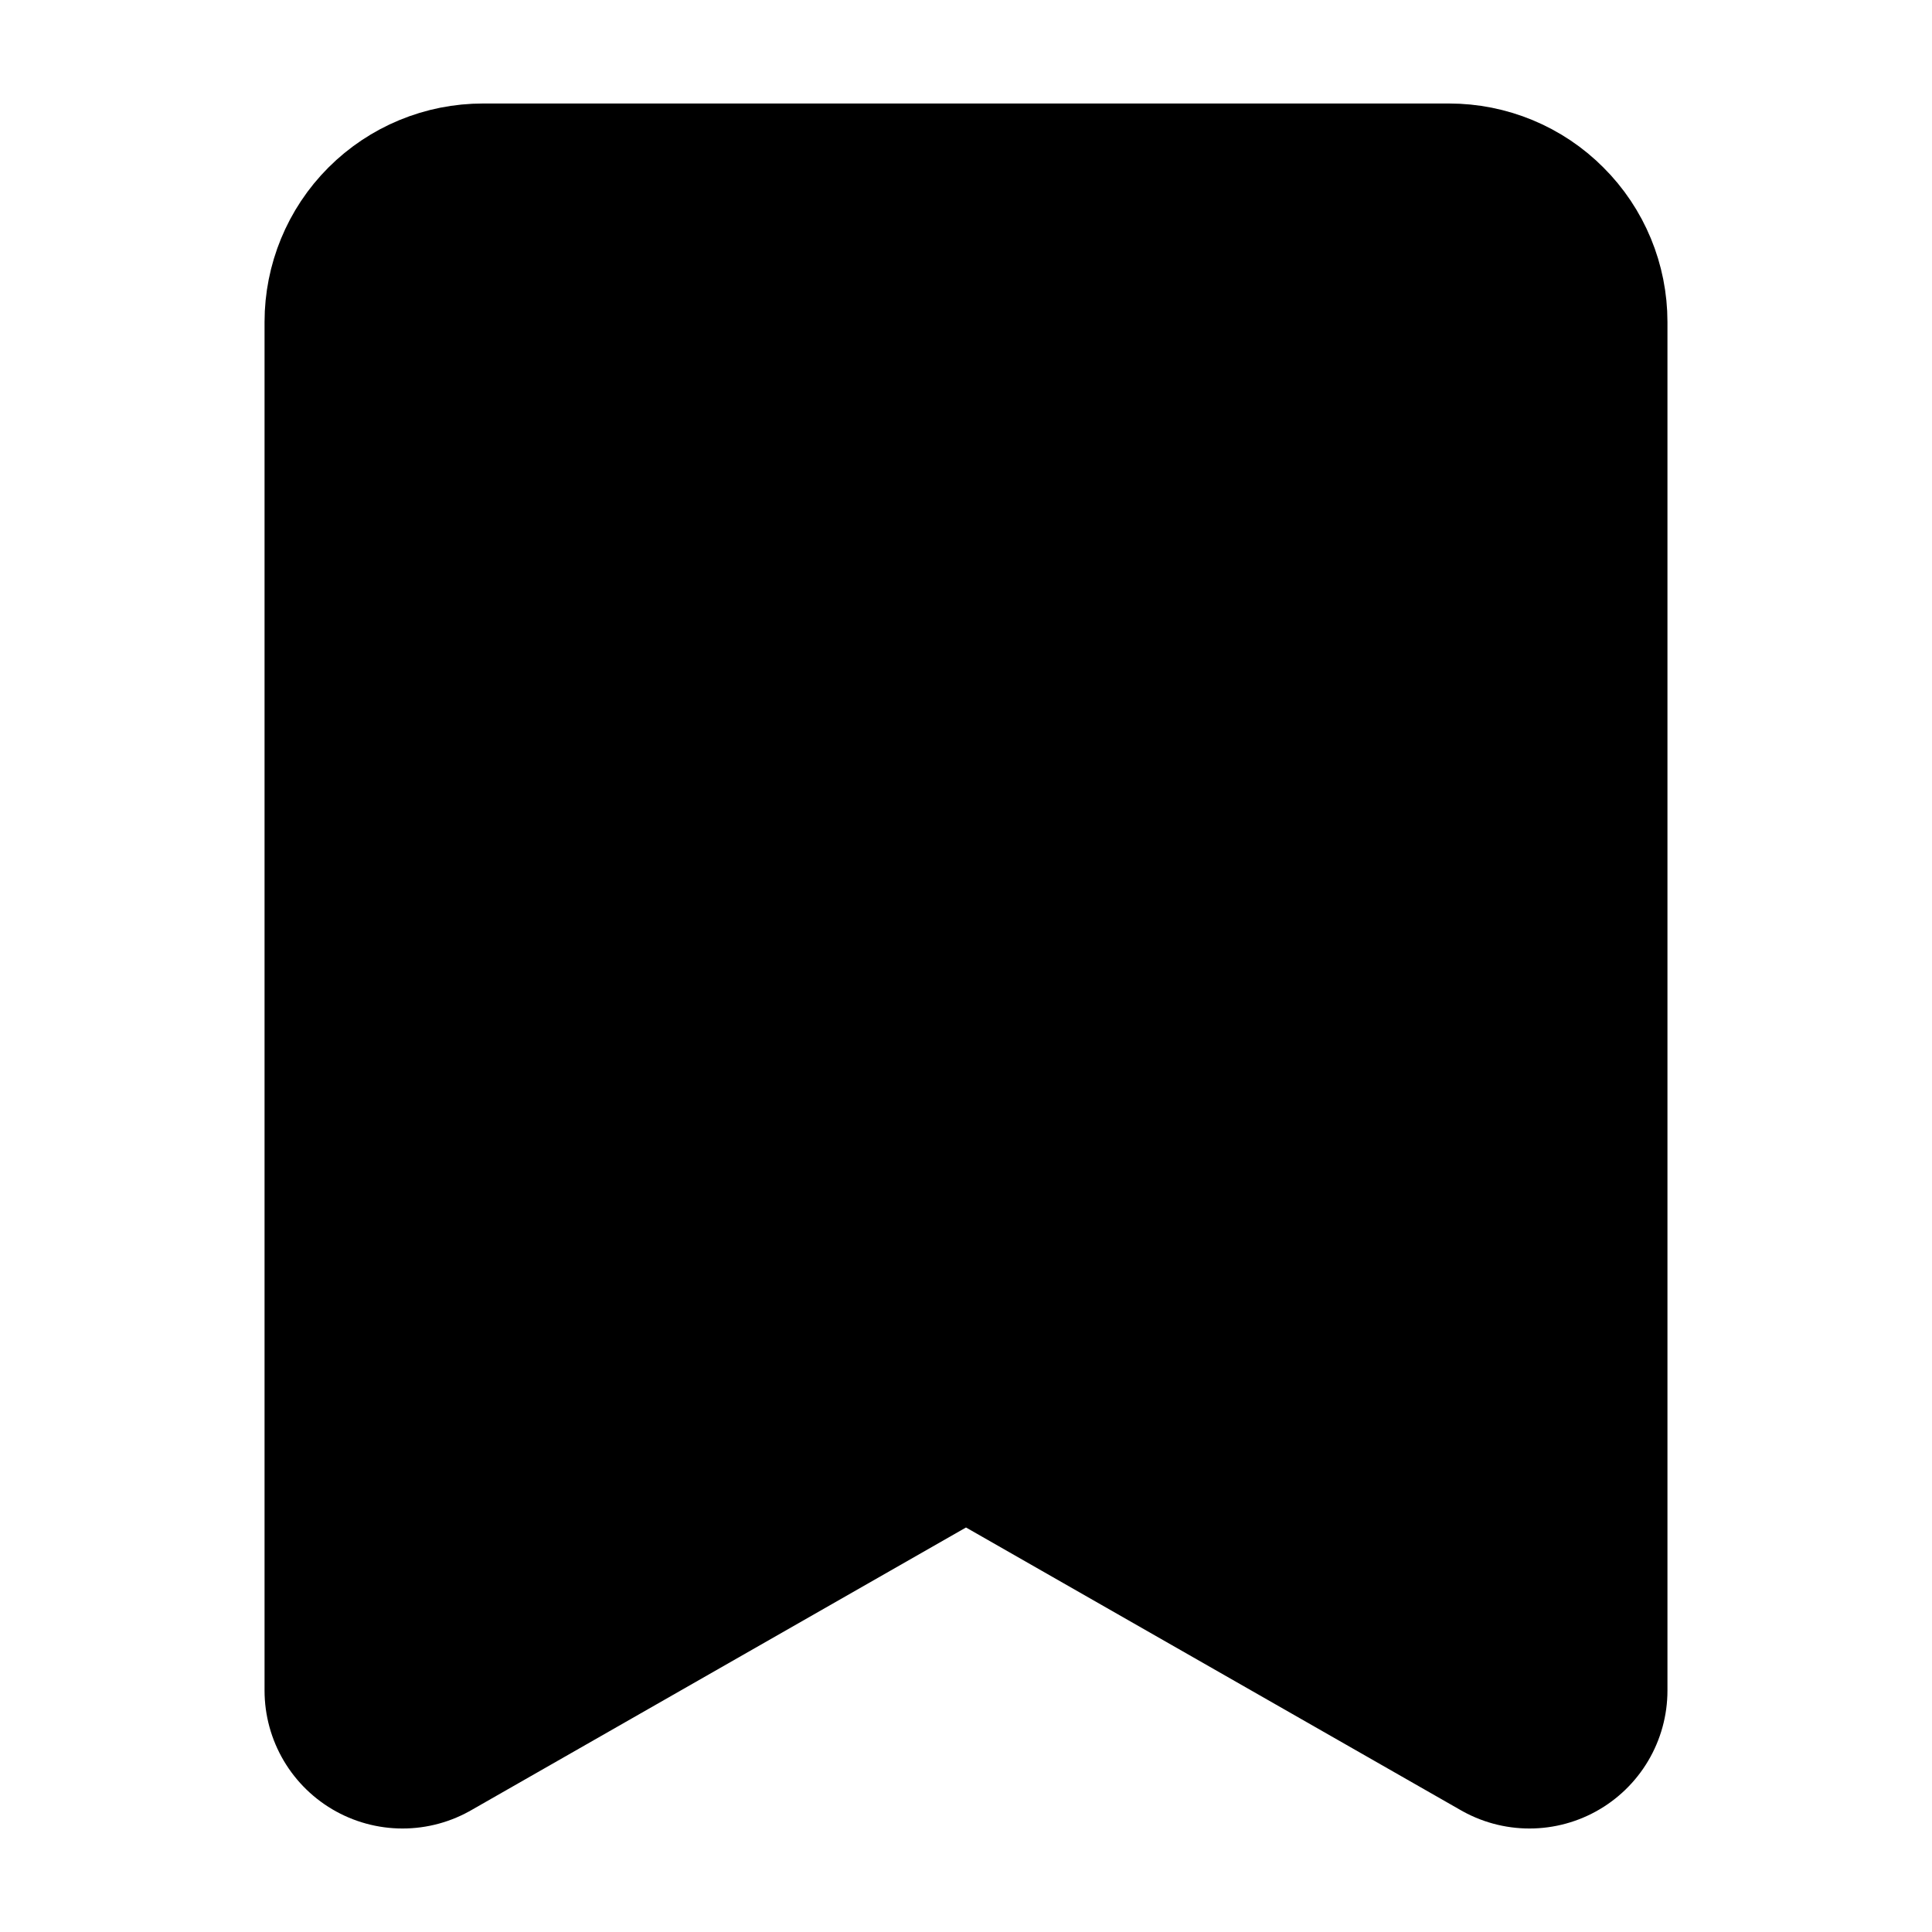 <svg width="14" height="14" viewBox="0 0 14 14" fill="none" xmlns="http://www.w3.org/2000/svg">
<path d="M7 9.917L2.917 12.25V2.333C2.917 2.179 2.978 2.03 3.087 1.921C3.197 1.811 3.345 1.75 3.5 1.75H10.5C10.655 1.75 10.803 1.811 10.912 1.921C11.022 2.03 11.083 2.179 11.083 2.333V12.25L7 9.917Z" fill="black" stroke="black" stroke-width="2" stroke-linecap="round" stroke-linejoin="round"/>
</svg>
